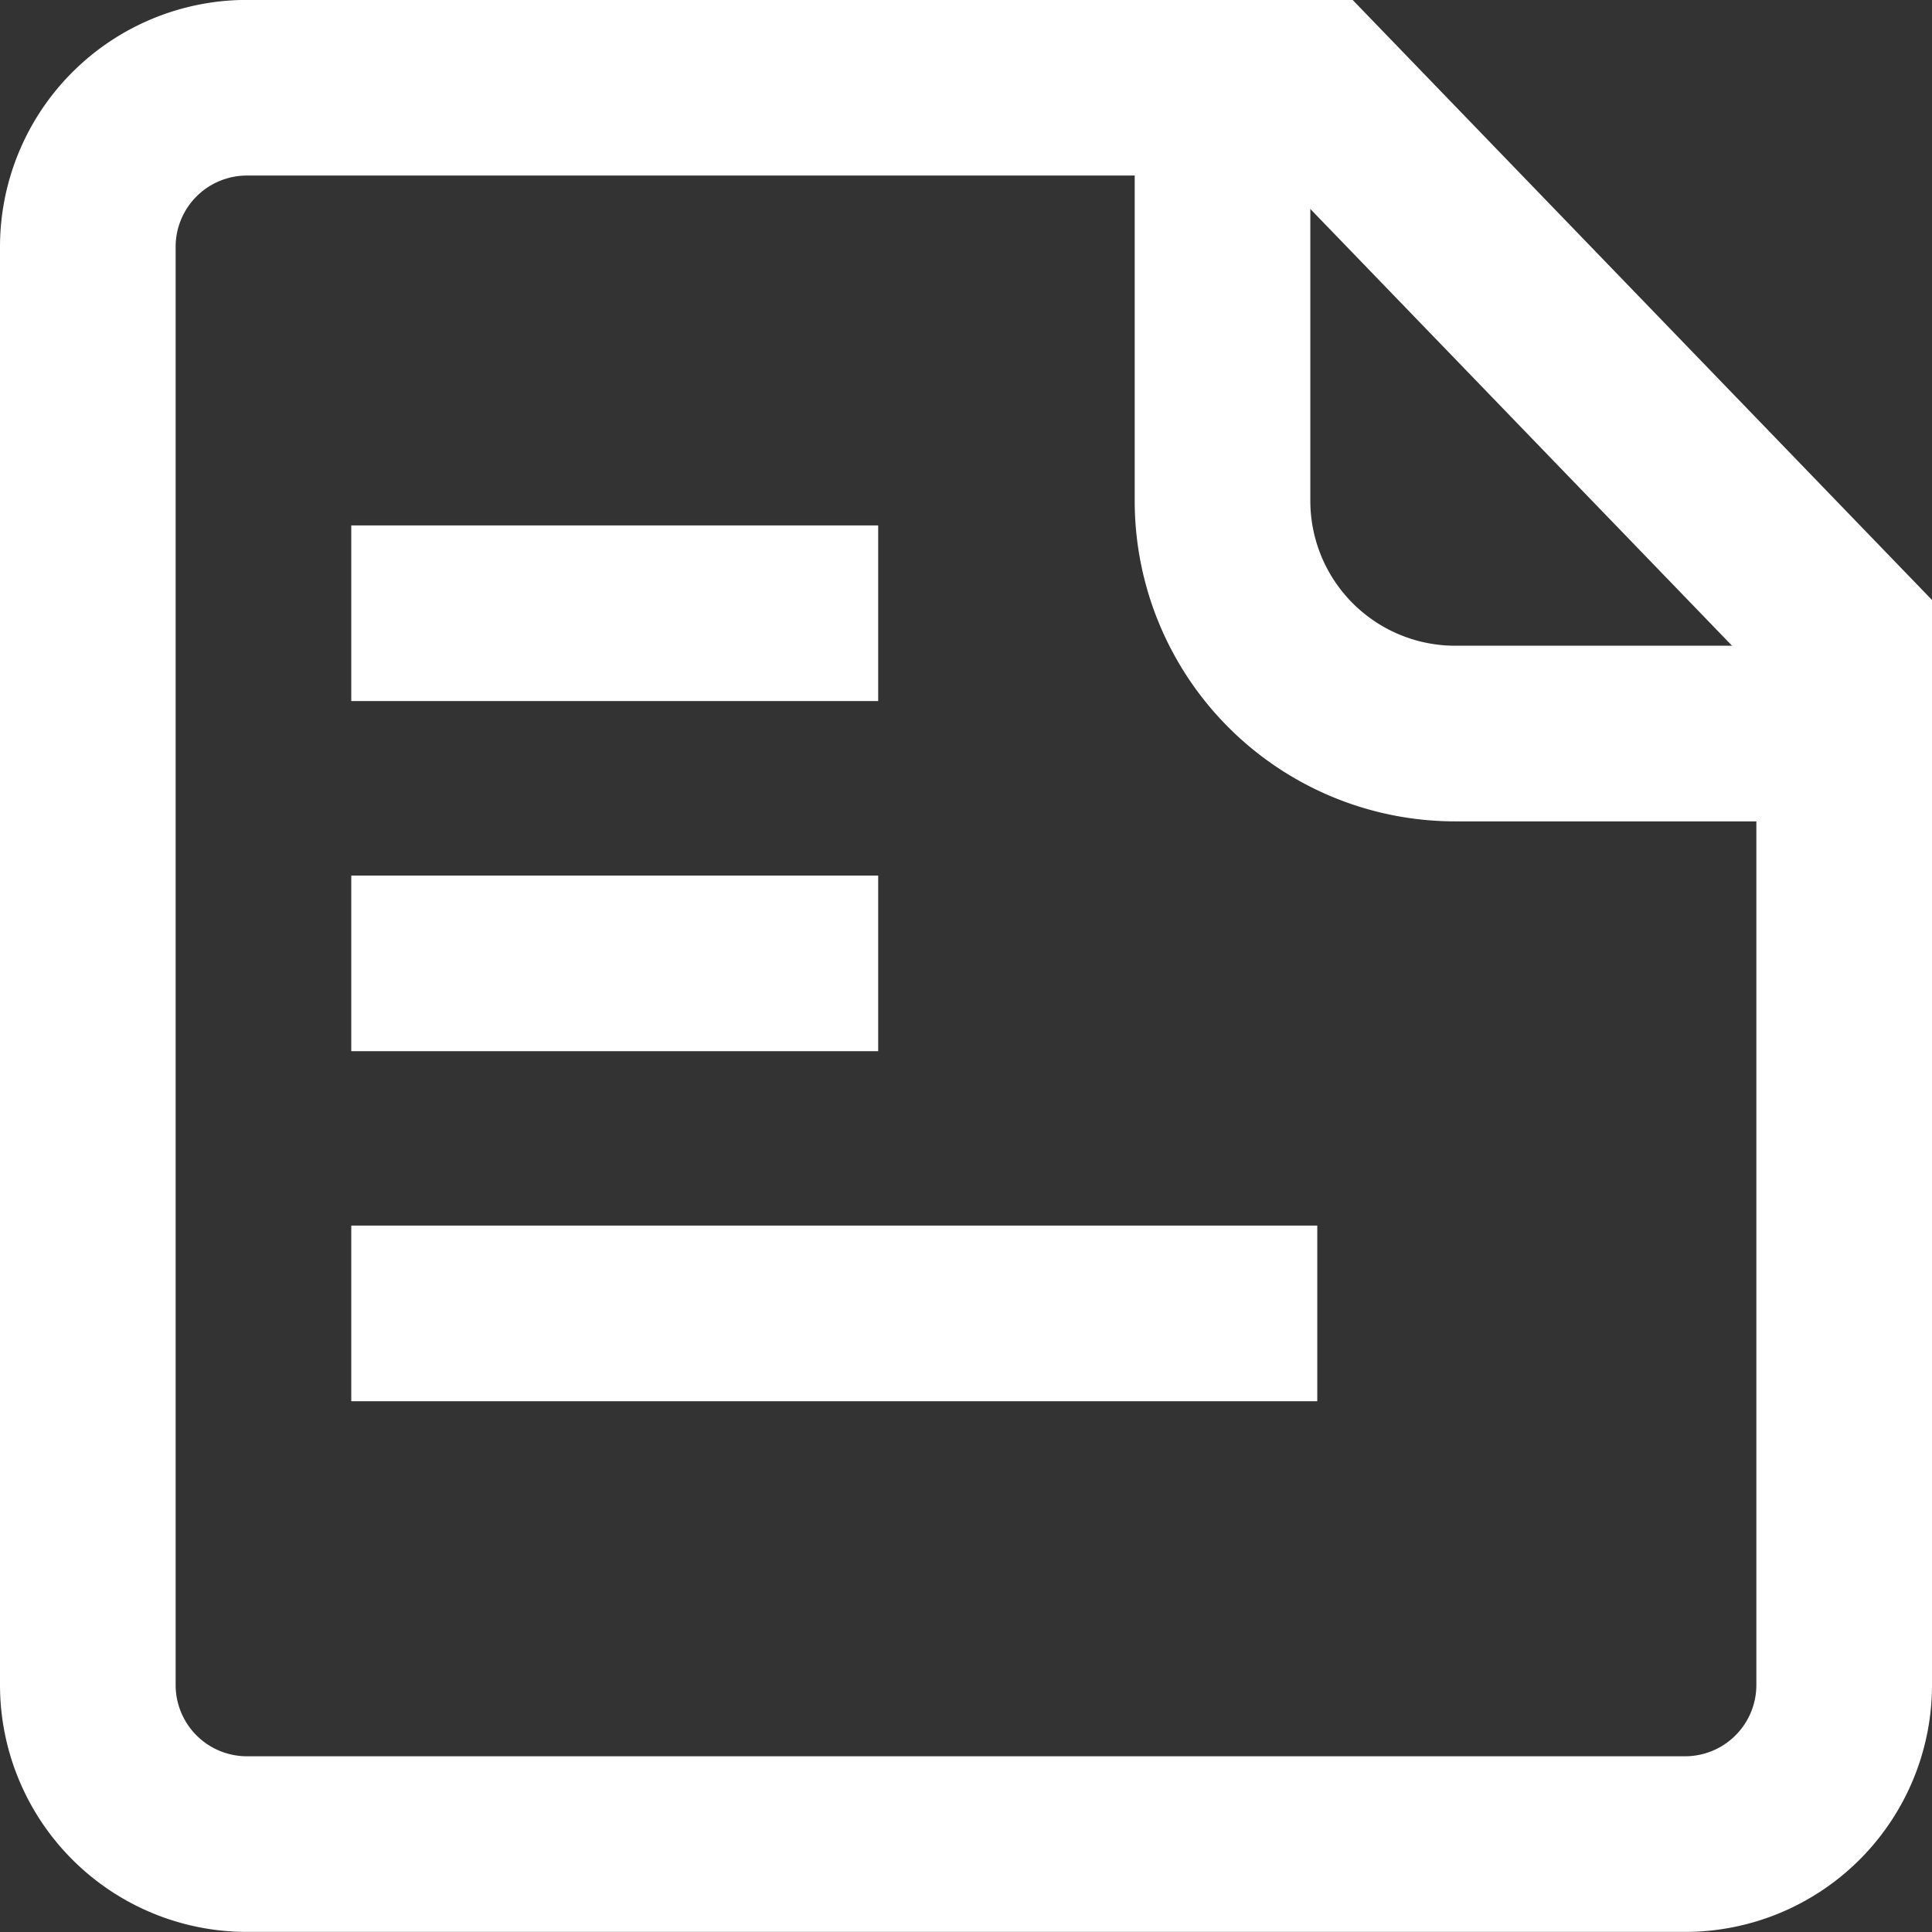 <svg xmlns="http://www.w3.org/2000/svg" width="22" height="22" viewBox="0 0 22 22">
  <rect x="0" y="0" width="22" height="22" fill="#333333" stroke="none"/>
  <g id="icon_report_header" transform="translate(-123 -1534)">
    <path id="パス_286" data-name="パス 286" d="M144,1541.236v11.951a1.812,1.812,0,0,1-1.812,1.812H125.812a1.812,1.812,0,0,1-1.812-1.812v-16.376a1.812,1.812,0,0,1,1.812-1.812h12.166Z" fill="none" stroke="#fff" stroke-miterlimit="10" stroke-width="2"/>
    <path id="パス_287" data-name="パス 287" d="M191.047,1543.068h-4.213a2.65,2.65,0,0,1-2.65-2.65v-4.507" transform="translate(-47.263 -0.715)" fill="none" stroke="#fff" stroke-miterlimit="10" stroke-width="2"/>
    <rect id="長方形_1036" data-name="長方形 1036" width="6" height="2" transform="translate(127 1539.983)" fill="#fff"/>
    <rect id="長方形_1037" data-name="長方形 1037" width="6" height="2" transform="translate(127 1543.97)" fill="#fff"/>
    <rect id="長方形_1038" data-name="長方形 1038" width="11" height="2" transform="translate(127 1547.956)" fill="#fff"/>
  </g>
</svg>
